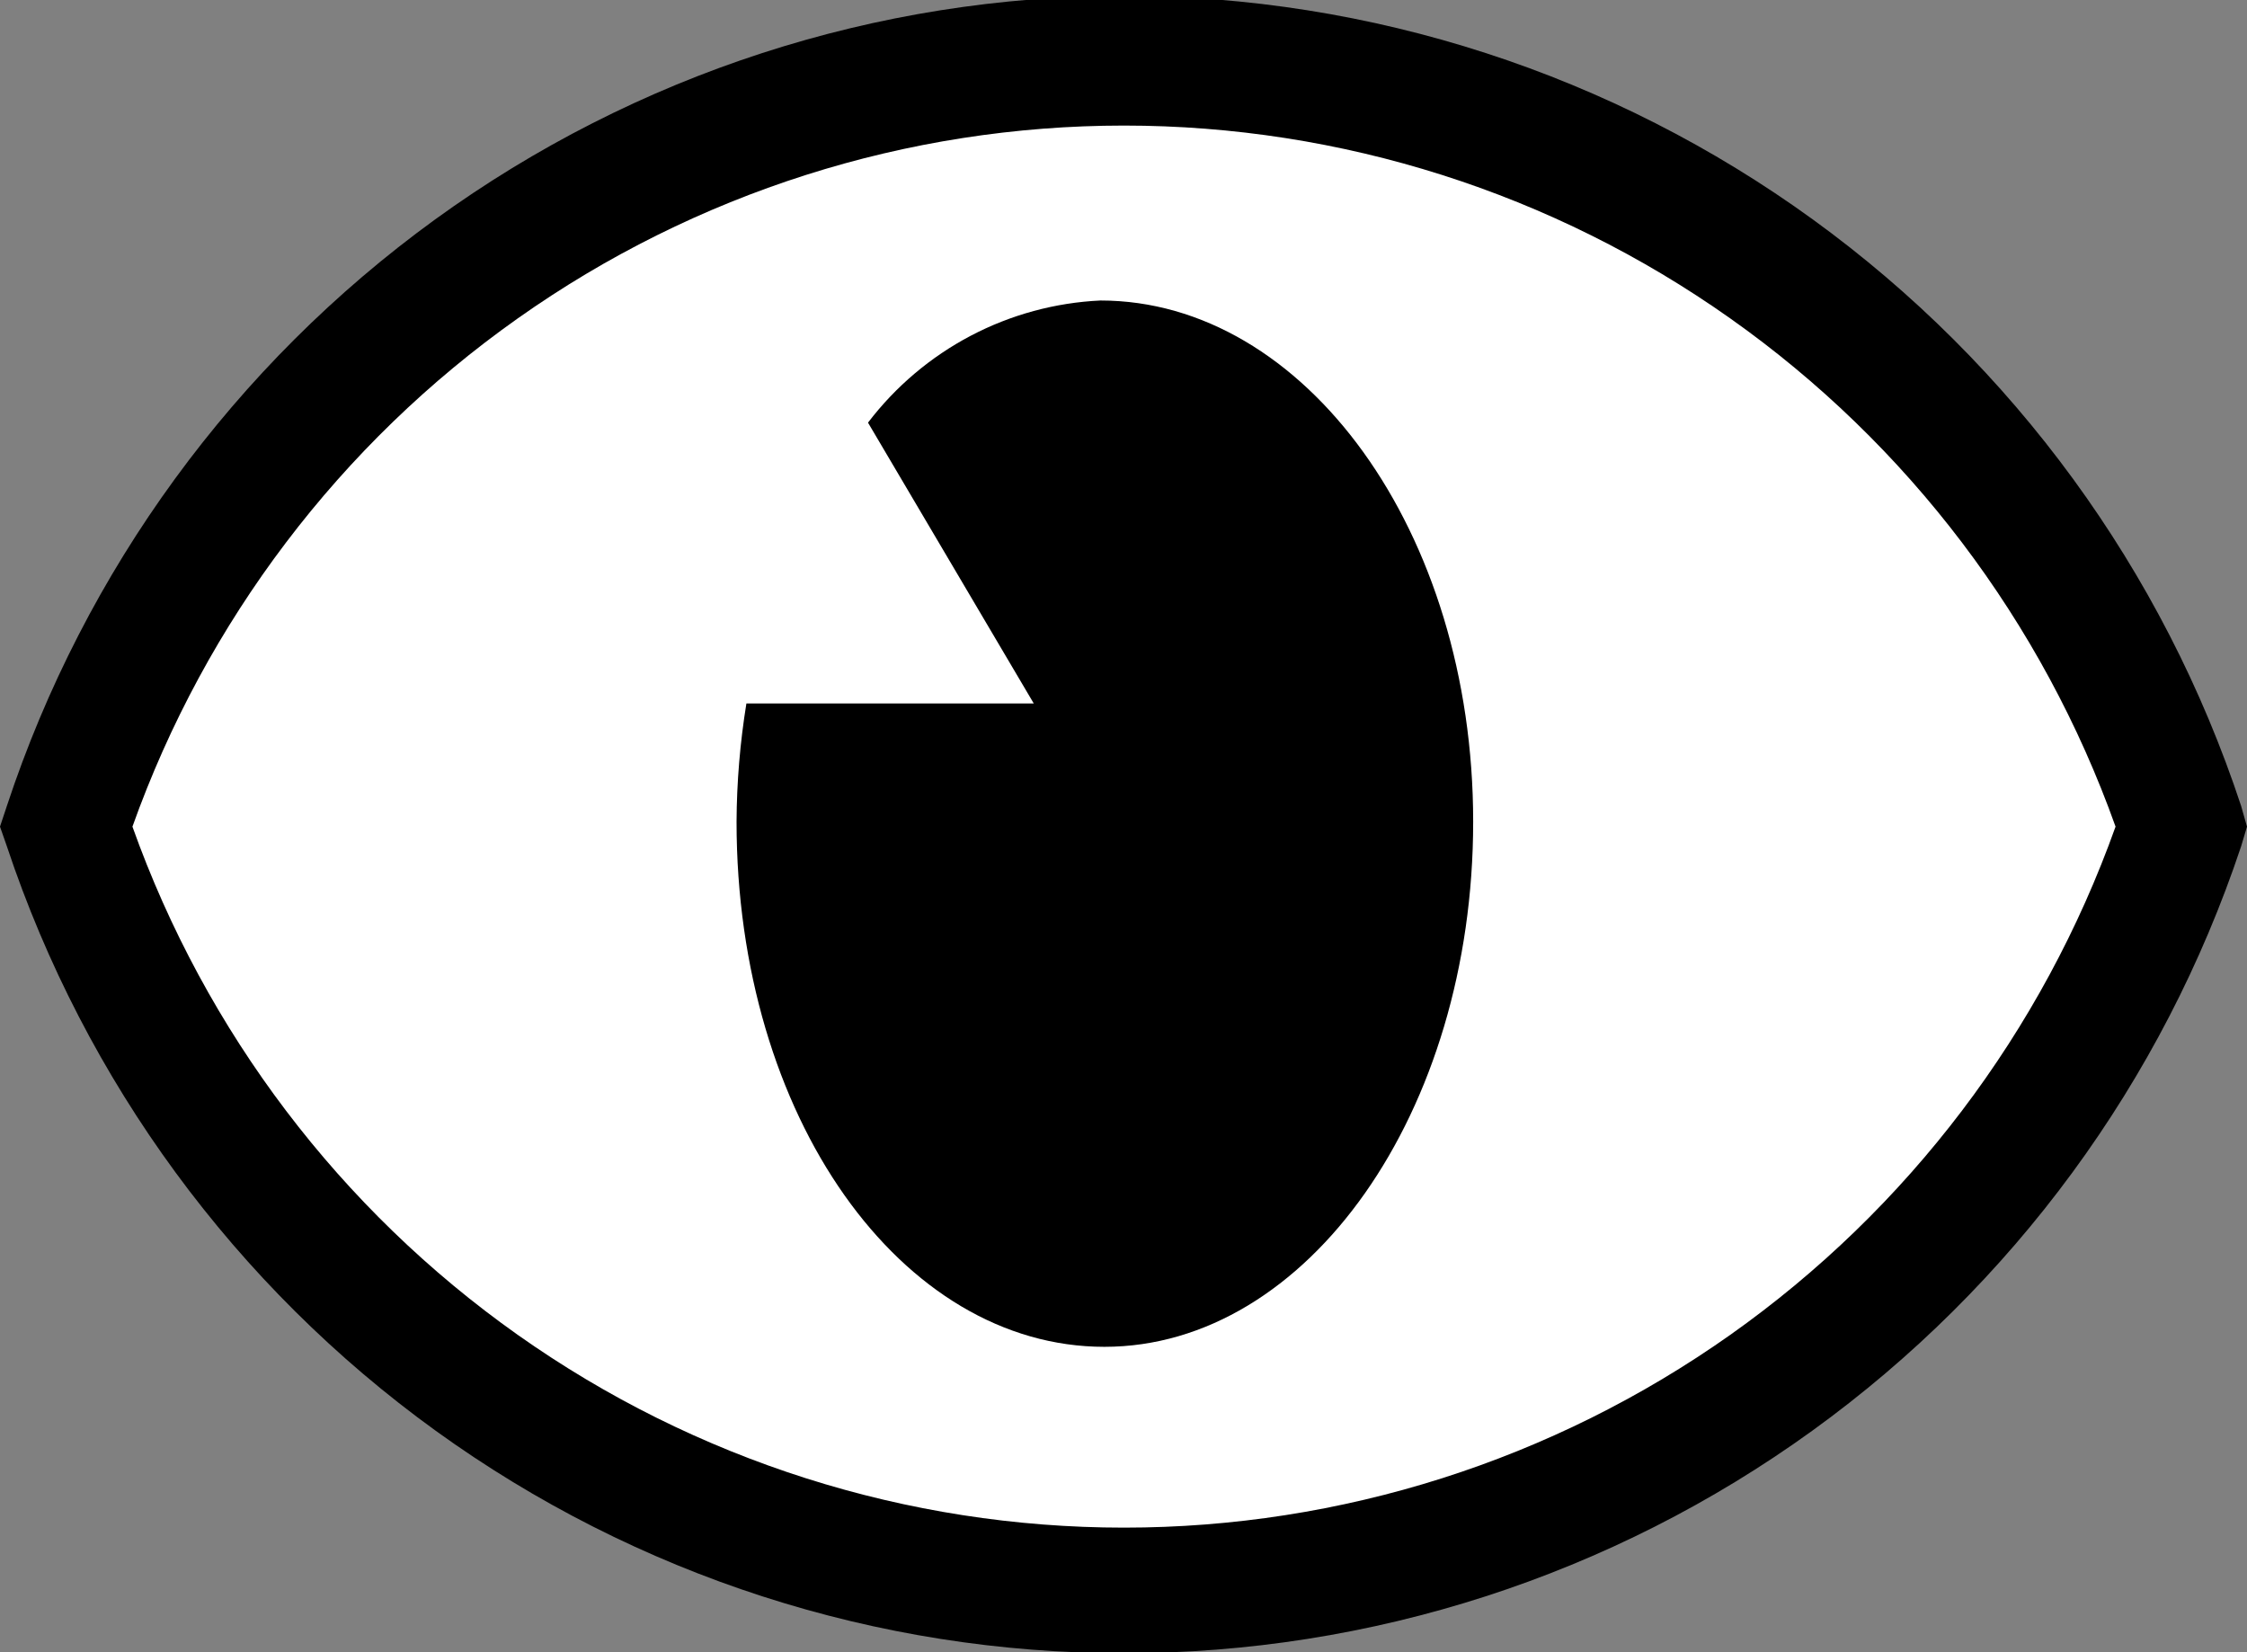 <svg width="34" height="25" viewBox="0 0 34 25" fill="none" xmlns="http://www.w3.org/2000/svg">
<rect x="0" y="0" width="34" height="25" fill="#808080" stroke="none"/>
<g clip-path="url(#clip0_292_246)">
<path d="M17.007 24.061C25.843 24.061 33.006 18.888 33.006 12.508C33.006 6.127 25.843 0.954 17.007 0.954C8.172 0.954 1.009 6.127 1.009 12.508C1.009 18.888 8.172 24.061 17.007 24.061Z" fill="white"/>
<path d="M17.007 25.015C13.271 25.018 9.628 23.841 6.594 21.65C3.561 19.459 1.29 16.365 0.104 12.806L6.10352e-05 12.508L0.104 12.195C1.282 8.626 3.549 5.522 6.583 3.321C9.618 1.121 13.265 -0.063 17.007 -0.063C20.75 -0.063 24.397 1.121 27.431 3.321C30.466 5.522 32.733 8.626 33.911 12.195L34 12.508L33.911 12.806C32.725 16.365 30.454 19.459 27.42 21.65C24.387 23.841 20.744 25.018 17.007 25.015ZM2.004 12.508C3.112 15.613 5.148 18.299 7.834 20.198C10.519 22.096 13.723 23.115 17.007 23.115C20.292 23.115 23.496 22.096 26.181 20.198C28.867 18.299 30.903 15.613 32.011 12.508C30.903 9.402 28.867 6.716 26.181 4.818C23.496 2.919 20.292 1.9 17.007 1.9C13.723 1.9 10.519 2.919 7.834 4.818C5.148 6.716 3.112 9.402 2.004 12.508Z" fill="black"/>
<path d="M16.651 4.547C15.966 4.579 15.297 4.761 14.689 5.08C14.081 5.4 13.551 5.848 13.134 6.395L15.642 10.644H11.294C11.198 11.236 11.148 11.834 11.145 12.433C11.145 16.905 13.639 20.379 16.711 20.379C19.783 20.379 22.291 16.831 22.291 12.433C22.291 8.035 19.738 4.547 16.651 4.547Z" fill="black"/>
</g>
<defs>
<clipPath id="clip0_292_246">
<rect width="34" height="25" fill="white"/>
</clipPath>
</defs>
</svg>
